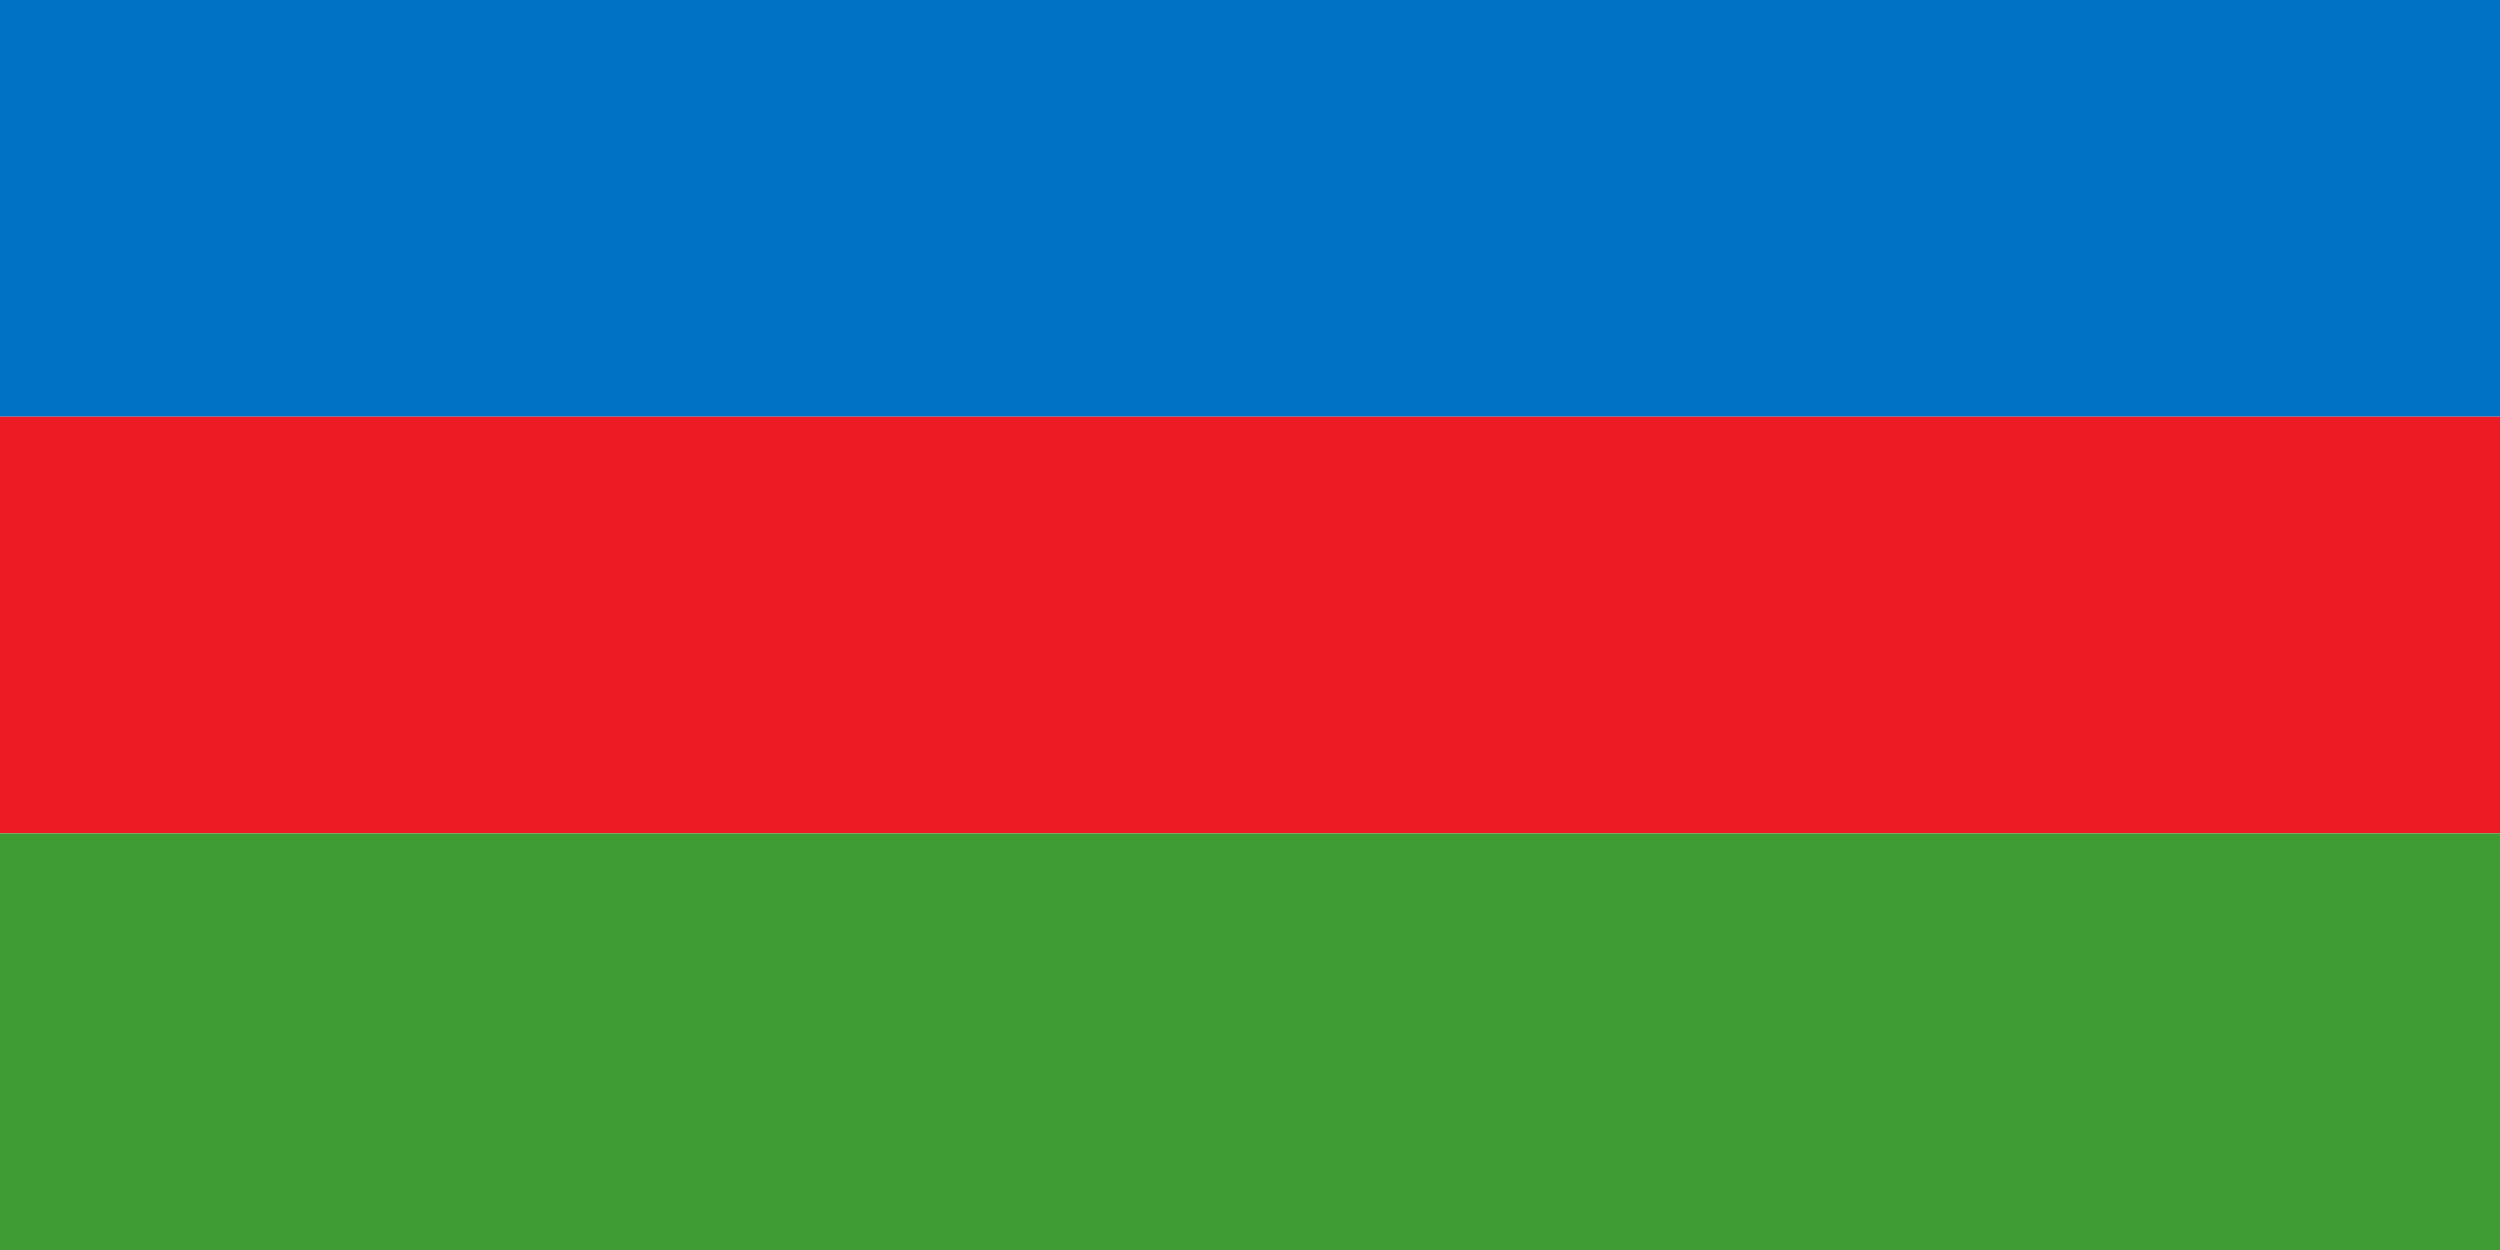 <svg xmlns="http://www.w3.org/2000/svg" viewBox="0 0 300 150">
	<path fill="#0072c6" d="M0 0h300v50H0z" stroke-width="1"/>
	<path fill="#ed1c24" d="M0 50h300v50H0z" stroke-width="1"/>
	<path fill="#3f9c35" d="M0 100h300v50H0z" stroke-width="1"/>
</svg>
